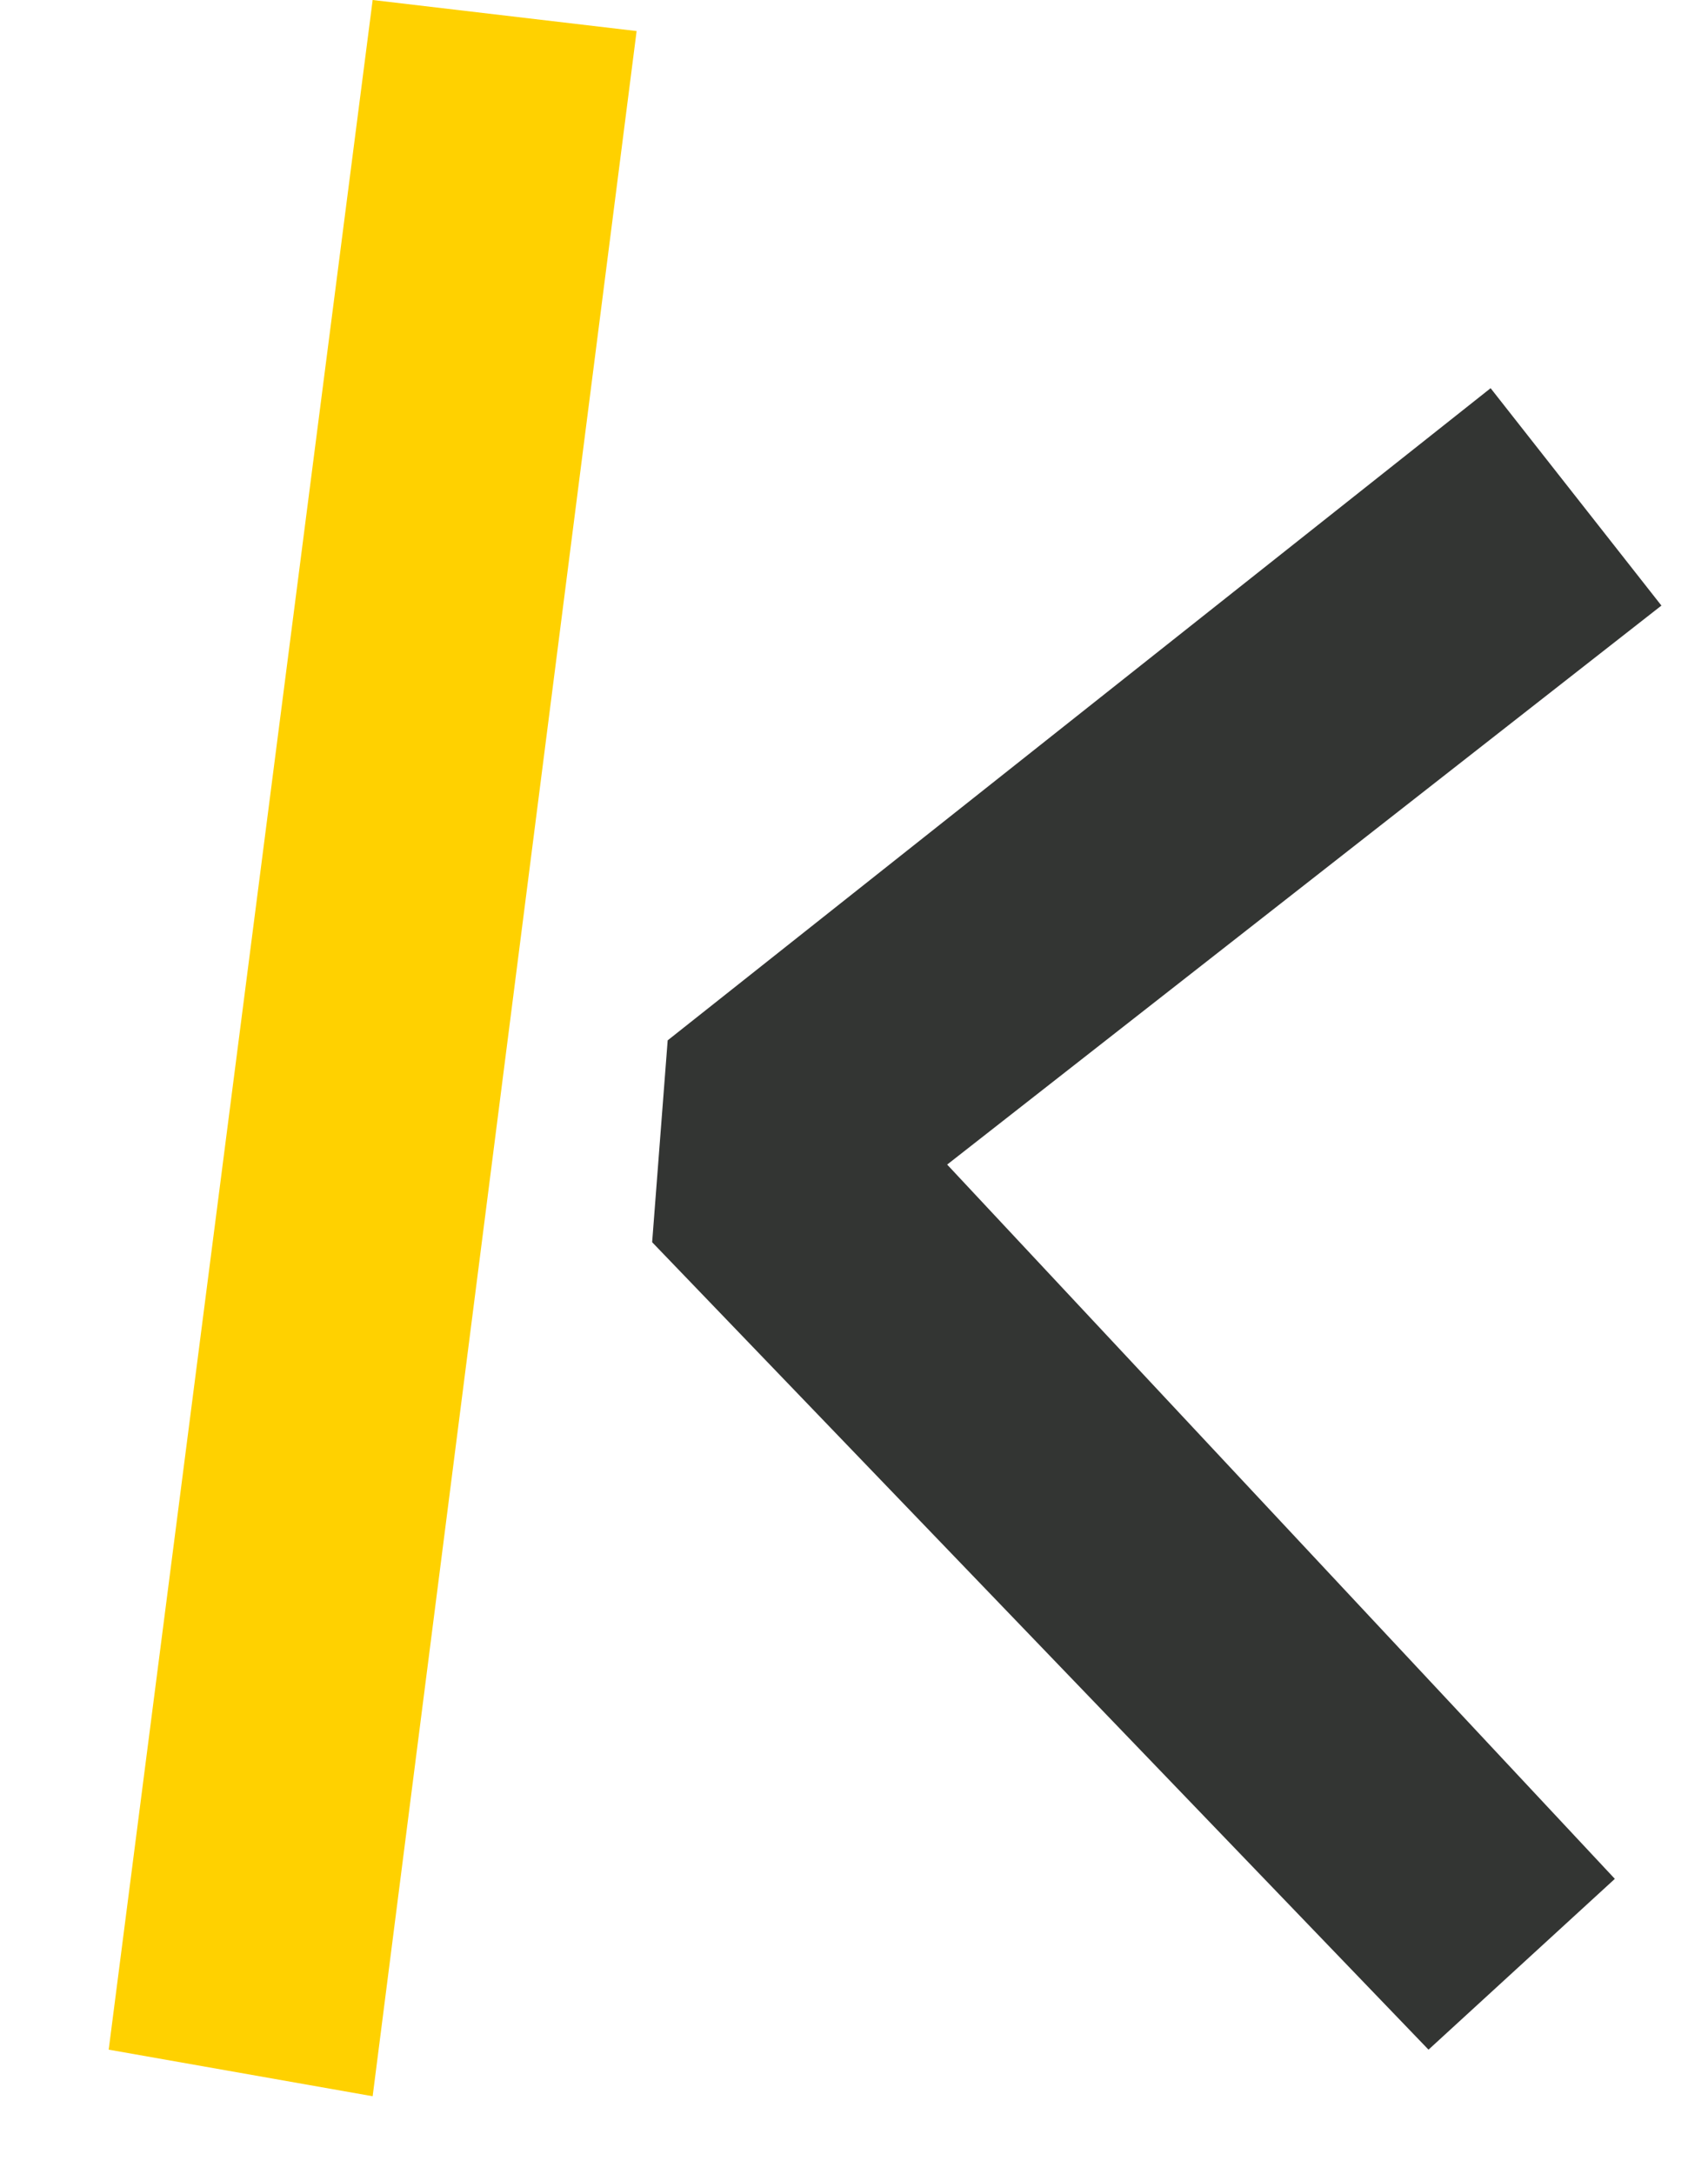 <svg width="11" height="14" viewBox="0 0 11 14" fill="none" xmlns="http://www.w3.org/2000/svg">
<path d="M0.7 13.2L2.4 0L4.1 0.2L2.4 13.5L0.7 13.2Z" fill="#FFD100"/>
<path d="M4.2 8L4.3 6.7L9.6 2.5L10.7 3.9L6.1 7.5L10.4 12.1L9.2 13.2L4.2 8Z" fill="#333533"/>
</svg>
